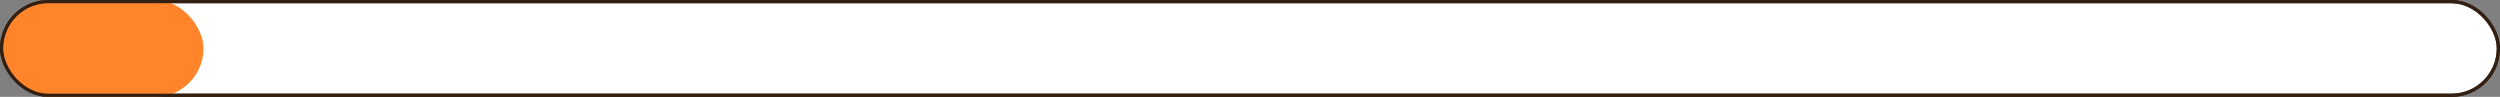 <svg width="774" height="30" viewBox="0 0 774 30" fill="none" xmlns="http://www.w3.org/2000/svg">
<rect x="0" y="0" width="774" height="30" fill="#808080" stroke="none"/>
<rect x="0.5" y="0.5" width="773" height="29" rx="14.5" fill="white" stroke="#332012"/>
<rect x="1" width="62" height="30" rx="15" fill="#FF842A"/>
<rect x="0.5" y="0.5" width="773" height="29" rx="14.5" stroke="#332012"/>
</svg>
